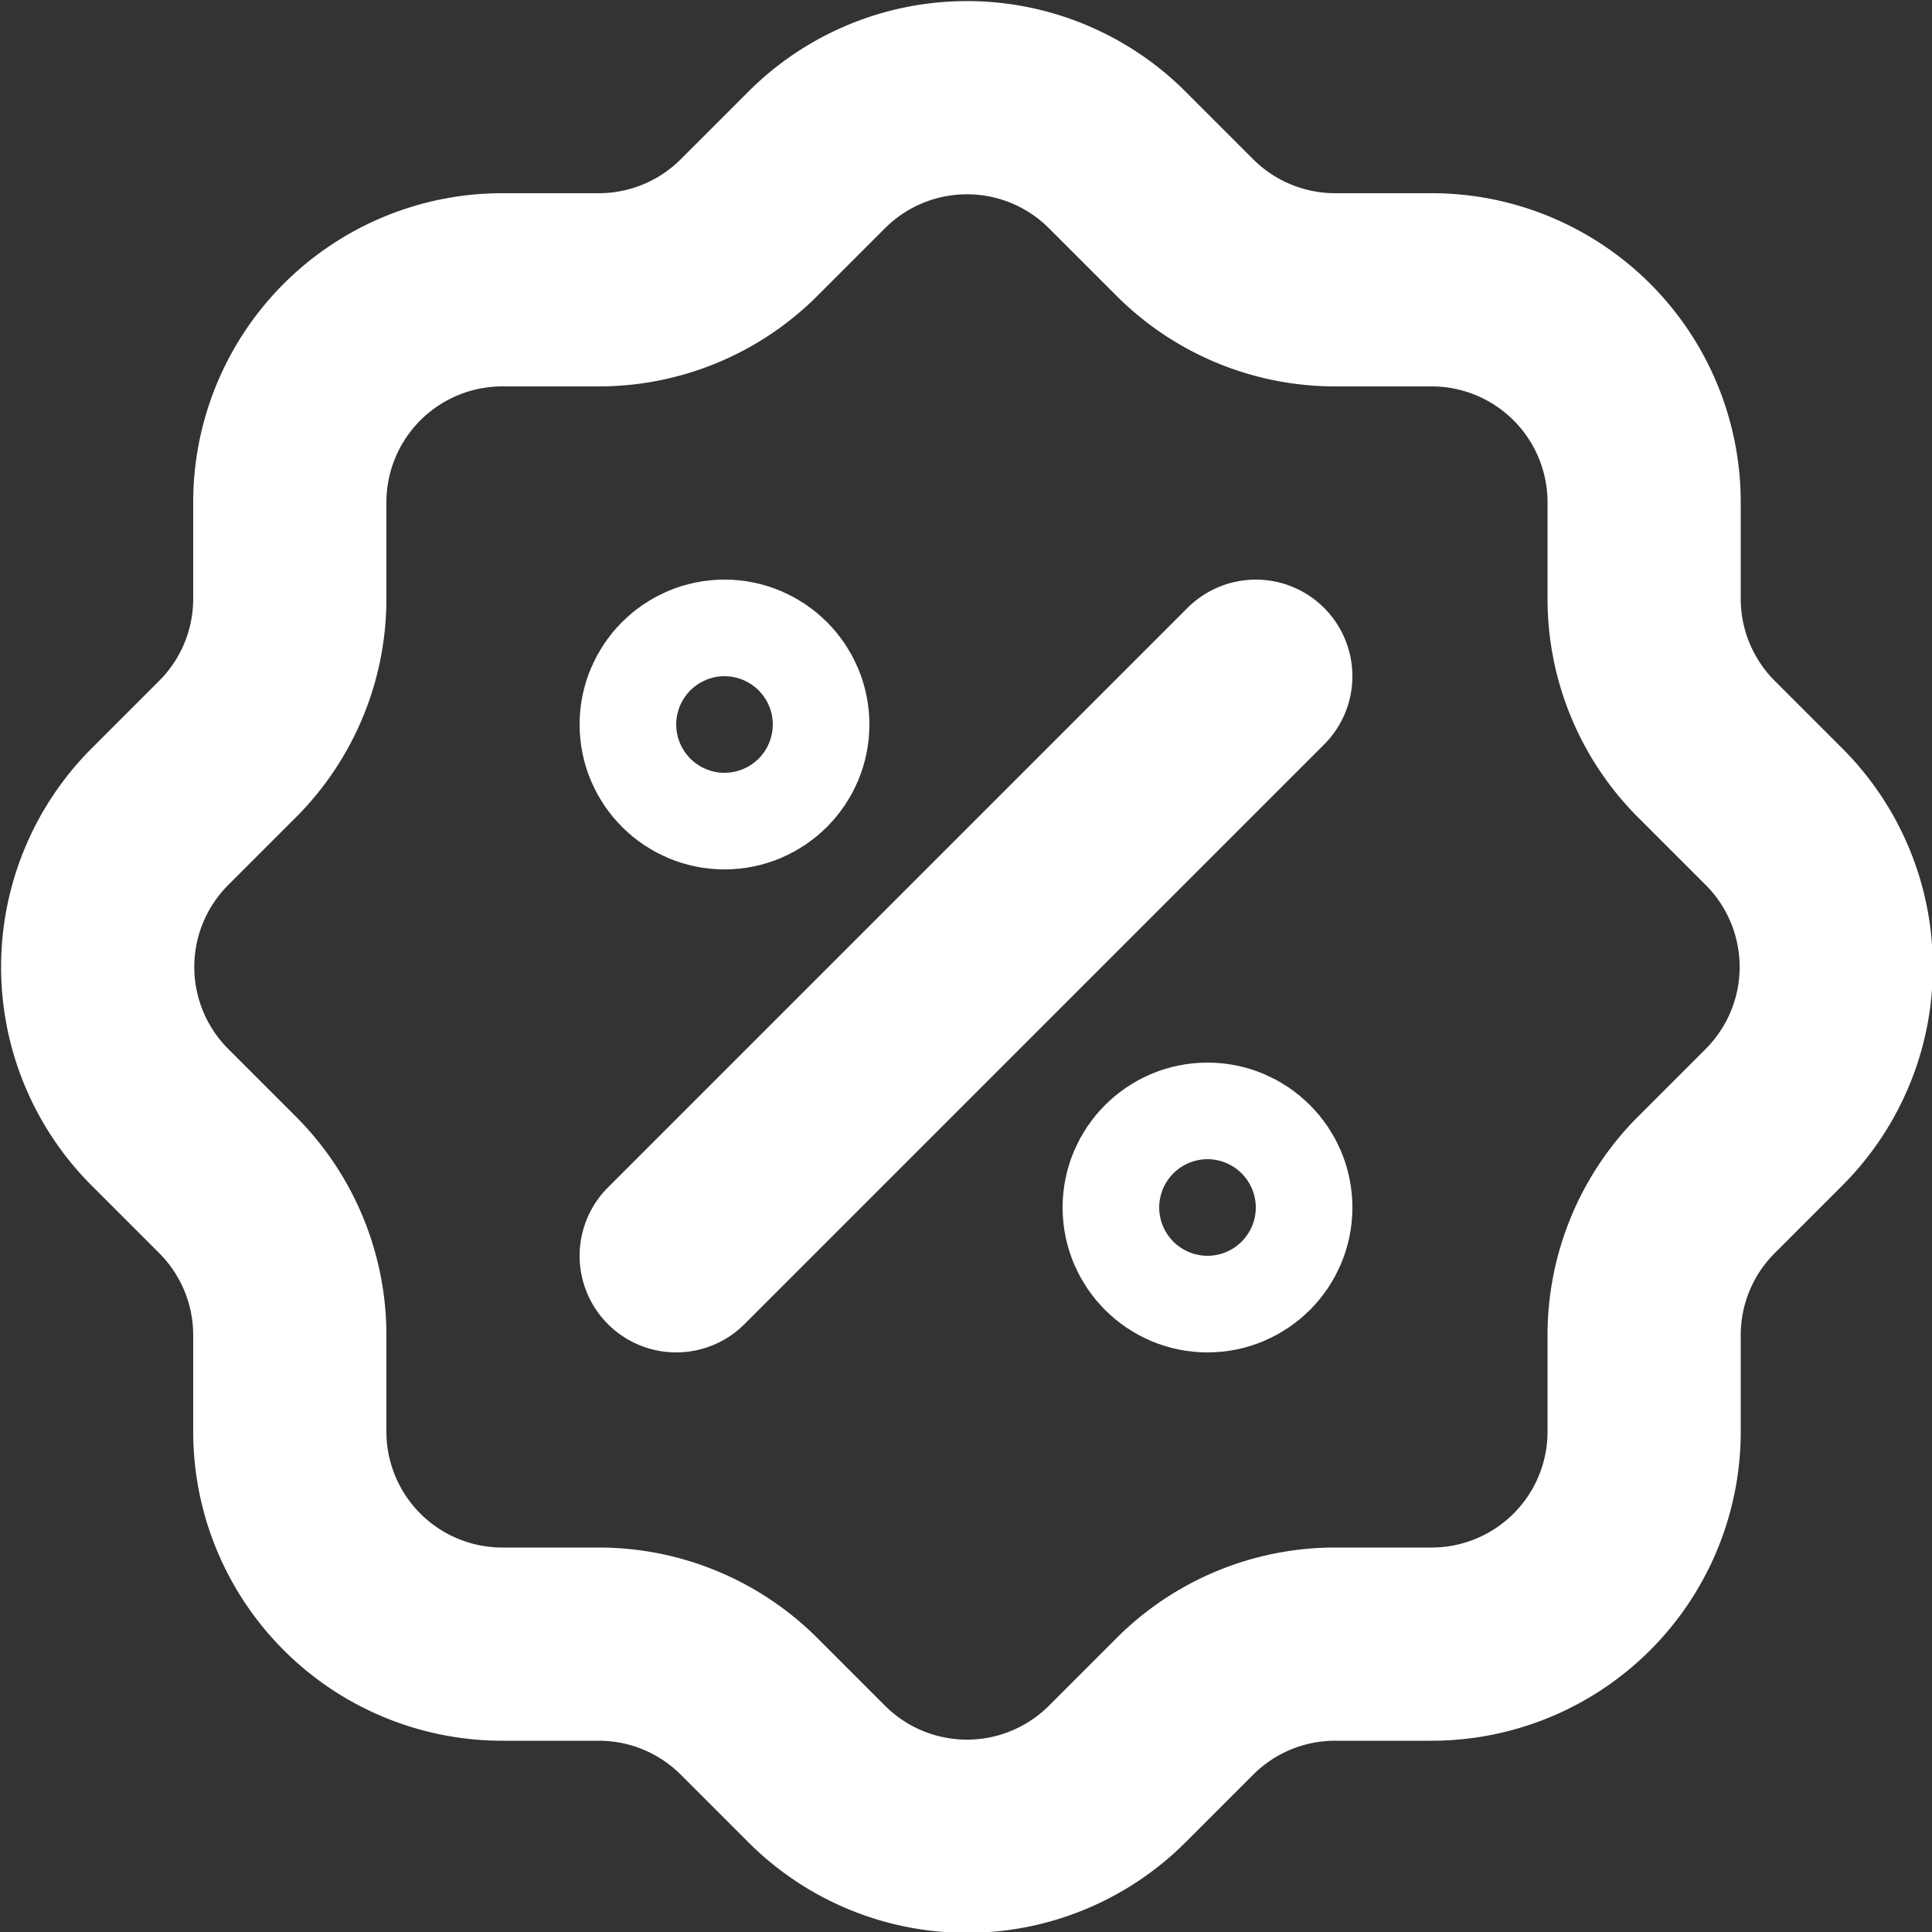 <svg stroke="white" fill="none" stroke-width="2" viewBox="2 2 20 20" stroke-linecap="round" stroke-linejoin="round" class="info-icon" height="800px" width="800px" xmlns="http://www.w3.org/2000/svg"><rect x="2" y="2" width="20" height="20" fill="#333333" stroke="none"/><desc></desc><path stroke="none" d="M0 0h24v24H0z" fill="none"></path><line x1="9" y1="15" x2="15" y2="9"></line><circle cx="9.5" cy="9.5" r=".5" fill="none"></circle><circle cx="14.5" cy="14.5" r=".5" fill="none"></circle><path d="M5 7.2a2.2 2.2 0 0 1 2.2 -2.2h1a2.2 2.2 0 0 0 1.55 -.64l.7 -.7a2.2 2.2 0 0 1 3.12 0l.7 .7a2.2 2.2 0 0 0 1.55 .64h1a2.2 2.2 0 0 1 2.2 2.2v1a2.2 2.2 0 0 0 .64 1.55l.7 .7a2.2 2.2 0 0 1 0 3.12l-.7 .7a2.2 2.2 0 0 0 -.64 1.55v1a2.2 2.2 0 0 1 -2.2 2.2h-1a2.2 2.2 0 0 0 -1.55 .64l-.7 .7a2.2 2.2 0 0 1 -3.12 0l-.7 -.7a2.2 2.2 0 0 0 -1.55 -.64h-1a2.2 2.2 0 0 1 -2.2 -2.2v-1a2.2 2.2 0 0 0 -.64 -1.55l-.7 -.7a2.2 2.2 0 0 1 0 -3.12l.7 -.7a2.2 2.2 0 0 0 .64 -1.55v-1"></path></svg>